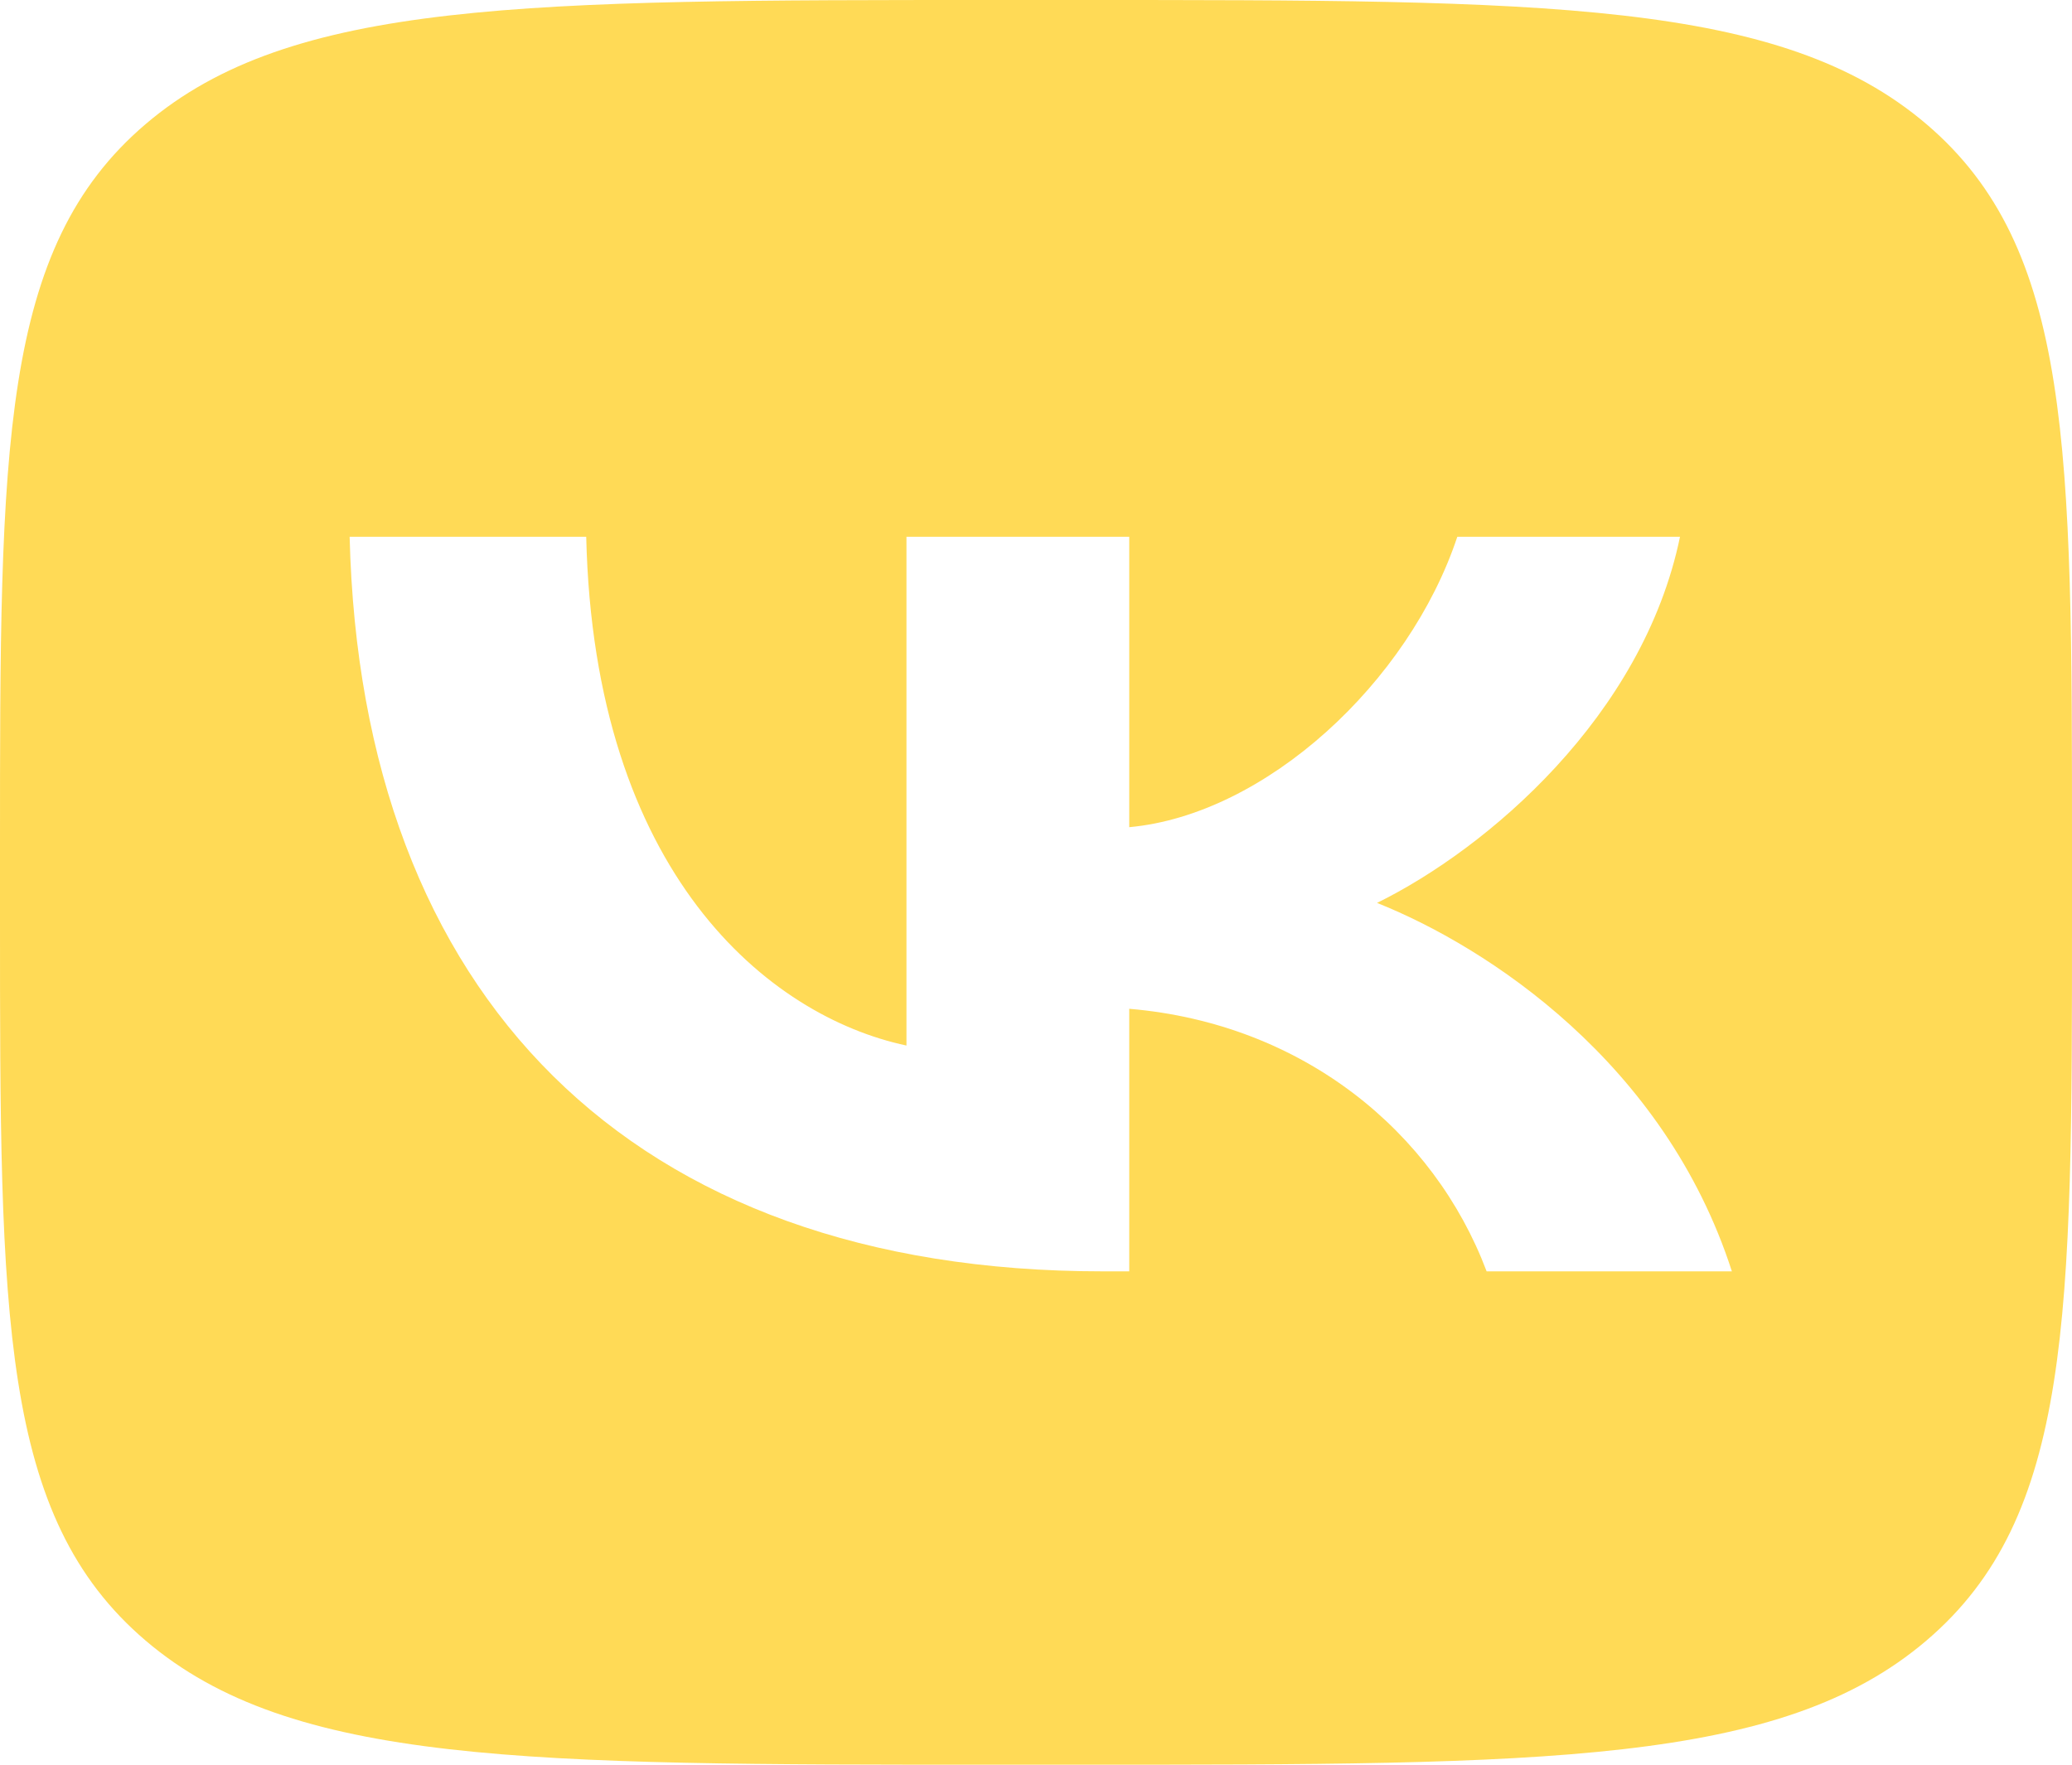 <svg width="27" height="23" viewBox="0 0 27 23" fill="none" xmlns="http://www.w3.org/2000/svg">
<g clip-path="url(#clip0_891_177)">
<path fill-rule="evenodd" clip-rule="evenodd" d="M1.898 1.617C0 3.234 0 5.836 0 11.04V11.96C0 17.164 0 19.766 1.898 21.383C3.796 23 6.851 23 12.96 23H14.04C20.149 23 23.204 23 25.102 21.383C27 19.766 27 17.164 27 11.96V11.04C27 5.836 27 3.234 25.102 1.617C23.204 0 20.149 0 14.04 0H12.96C6.851 0 3.796 0 1.898 1.617ZM4.556 6.996C4.703 12.976 8.213 16.57 14.366 16.57H14.715V13.148C16.976 13.34 18.686 14.749 19.372 16.57H22.568C21.69 13.848 19.384 12.343 17.944 11.768C19.384 11.059 21.409 9.334 21.892 6.996H18.99C18.36 8.893 16.493 10.618 14.715 10.781V6.996H11.812V13.627C10.012 13.244 7.74 11.385 7.639 6.996H4.556Z" fill="#FFDA56"/>
</g>
<defs>
<clipPath id="clip0_891_177">
<rect width="27" height="23" fill="white"/>
</clipPath>
</defs>
</svg>
